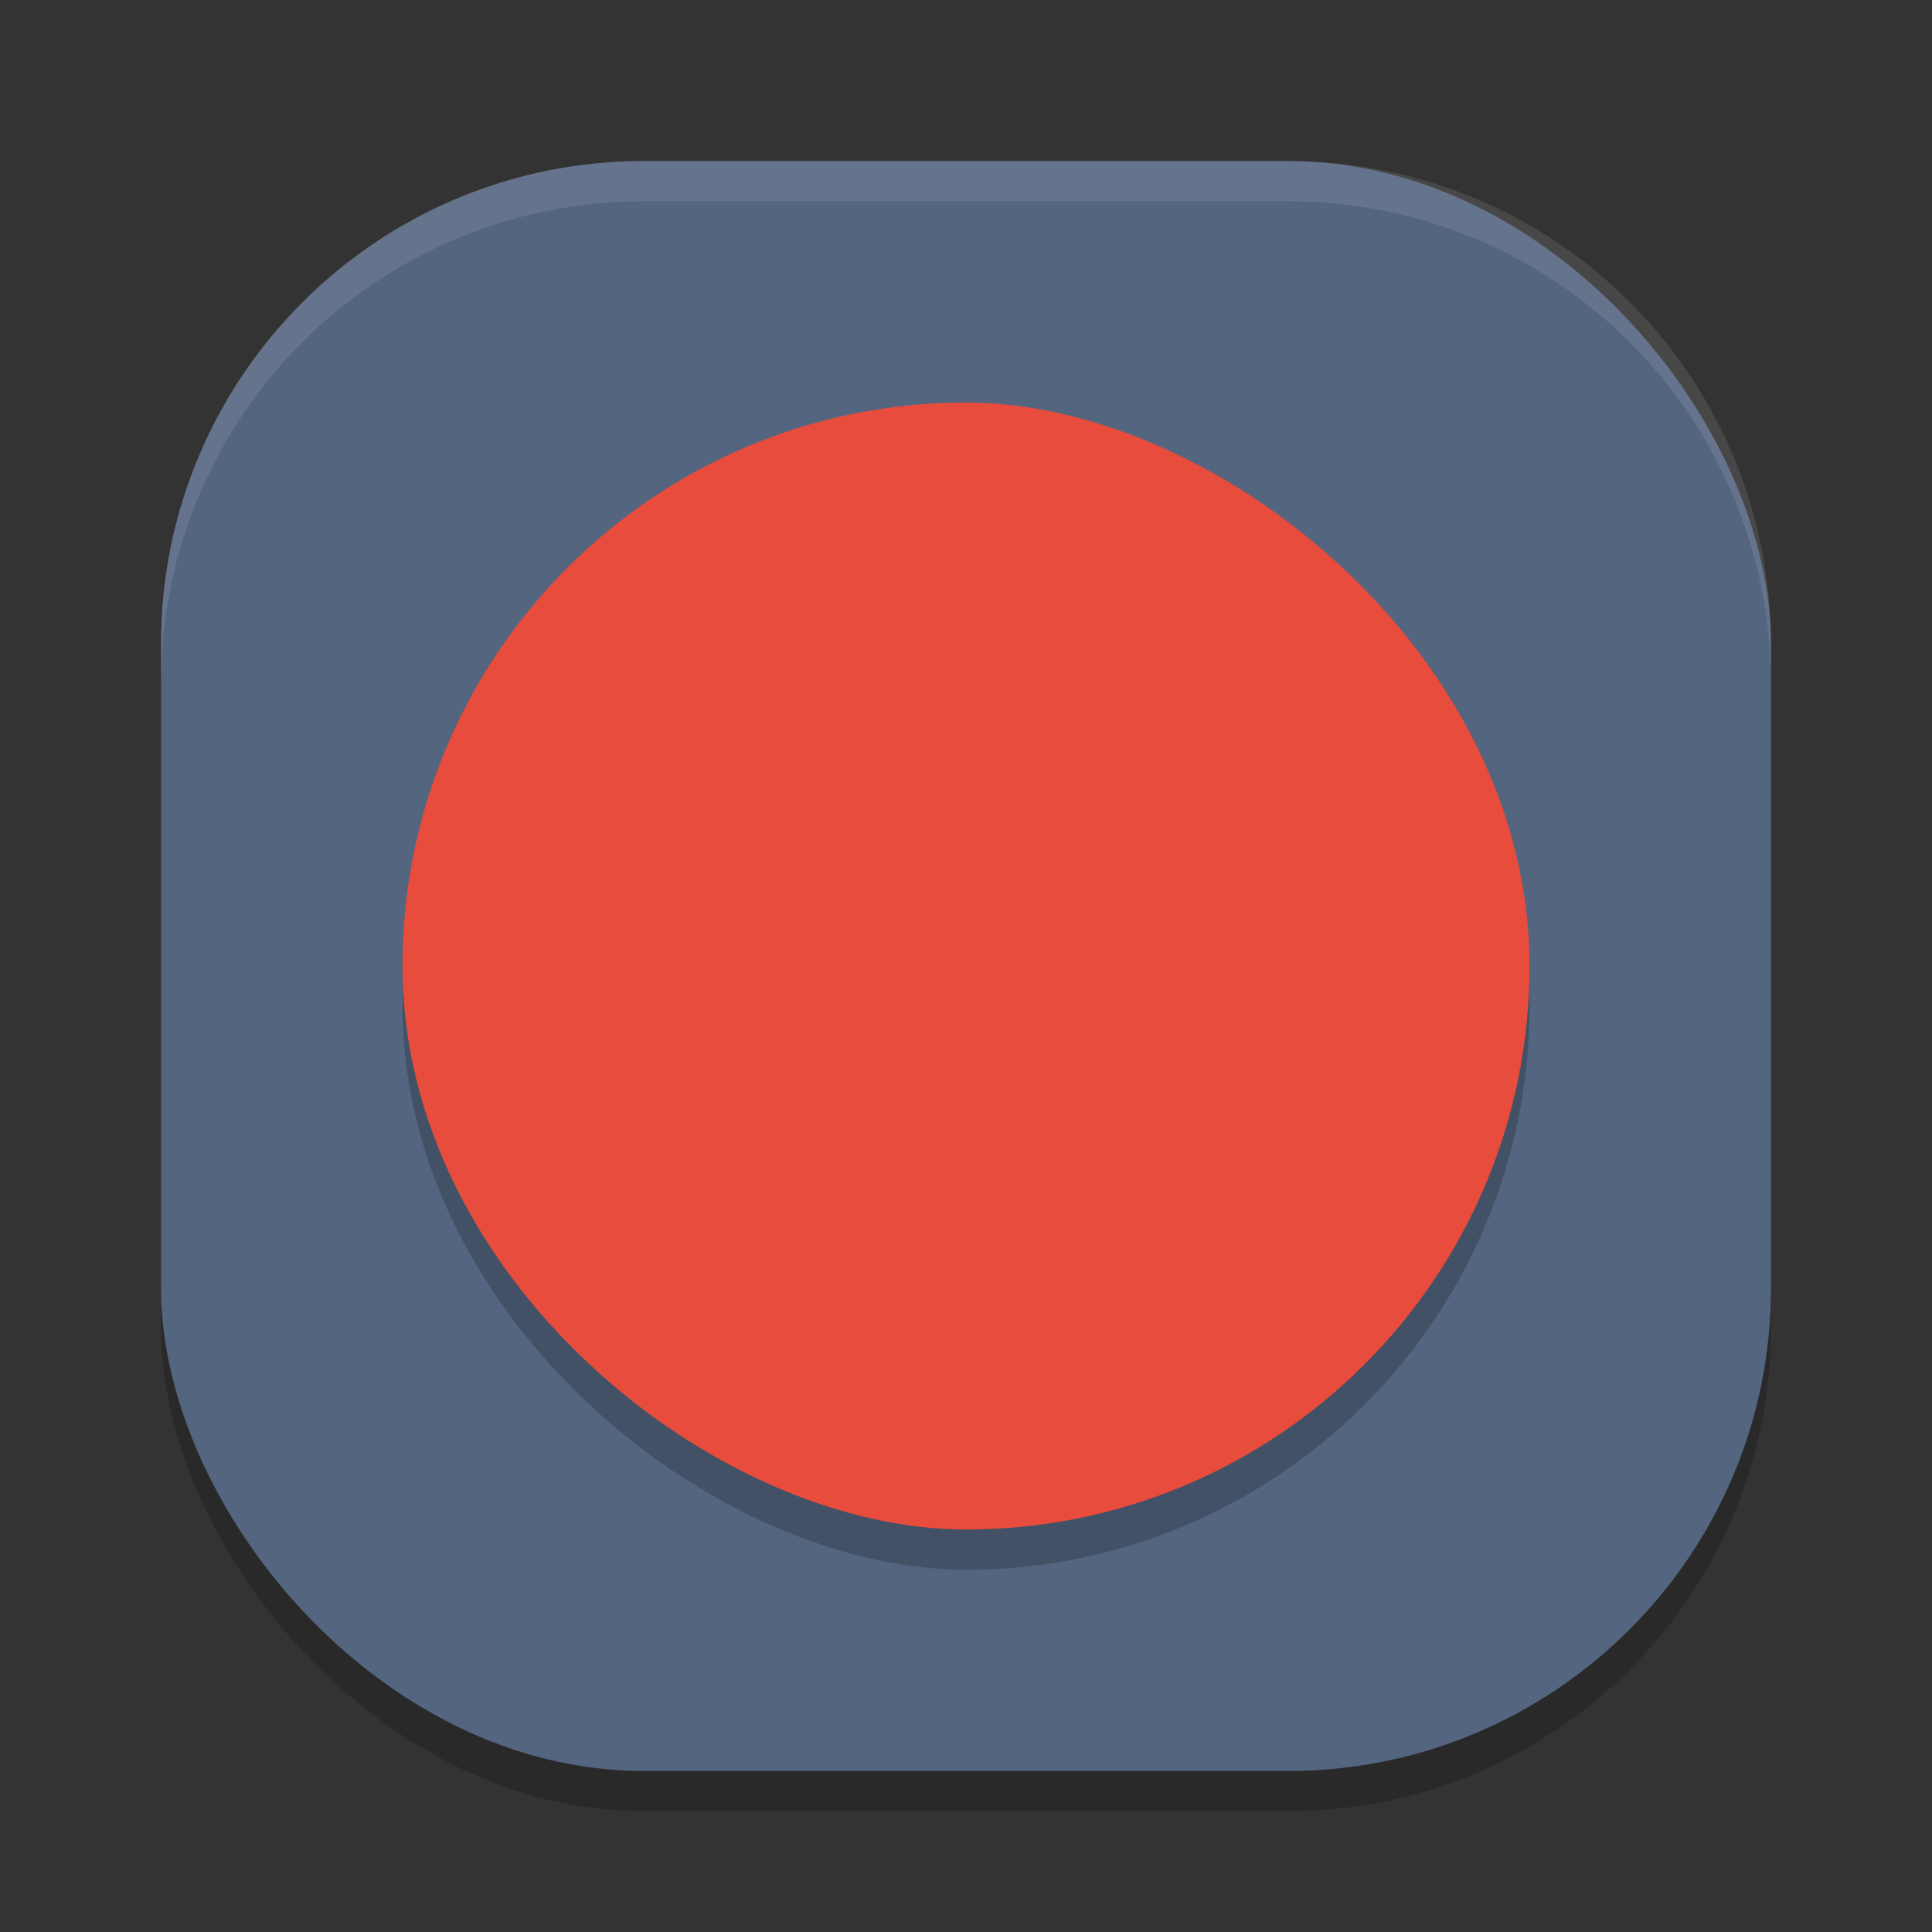 <svg width="48" height="48" version="1.1" xmlns="http://www.w3.org/2000/svg"><rect width="100%" height="100%" fill="#333333" stroke="none"/><defs>
<linearGradient id="ucPurpleBlue" x1="0%" y1="0%" x2="100%" y2="100%">
  <stop offset="0%" style="stop-color:#B794F4;stop-opacity:1"/>
  <stop offset="100%" style="stop-color:#4299E1;stop-opacity:1"/>
</linearGradient>
</defs>
 <g>
  <rect x="4" y="5" width="40" height="40" rx="12" ry="12" style="opacity:.2"/>
  <rect x="4" y="4" width="40" height="40" rx="12" ry="12" style="fill:#546580"/>
  <rect transform="matrix(0,-1,-1,0,0,0)" x="-39" y="-38" width="28" height="28" rx="14" ry="14" style="opacity:.2"/>
  <rect transform="matrix(0,-1,-1,0,0,0)" x="-38" y="-38" width="28" height="28" rx="14" ry="14" style="fill:#e74c3c"/>
  <path d="m16 4c-6.648 0-12 5.352-12 12v1c0-6.648 5.352-12 12-12h16c6.648 0 12 5.352 12 12v-1c0-6.648-5.352-12-12-12z" style="fill:#ffffff;opacity:.1"/>
 </g>
</svg>
